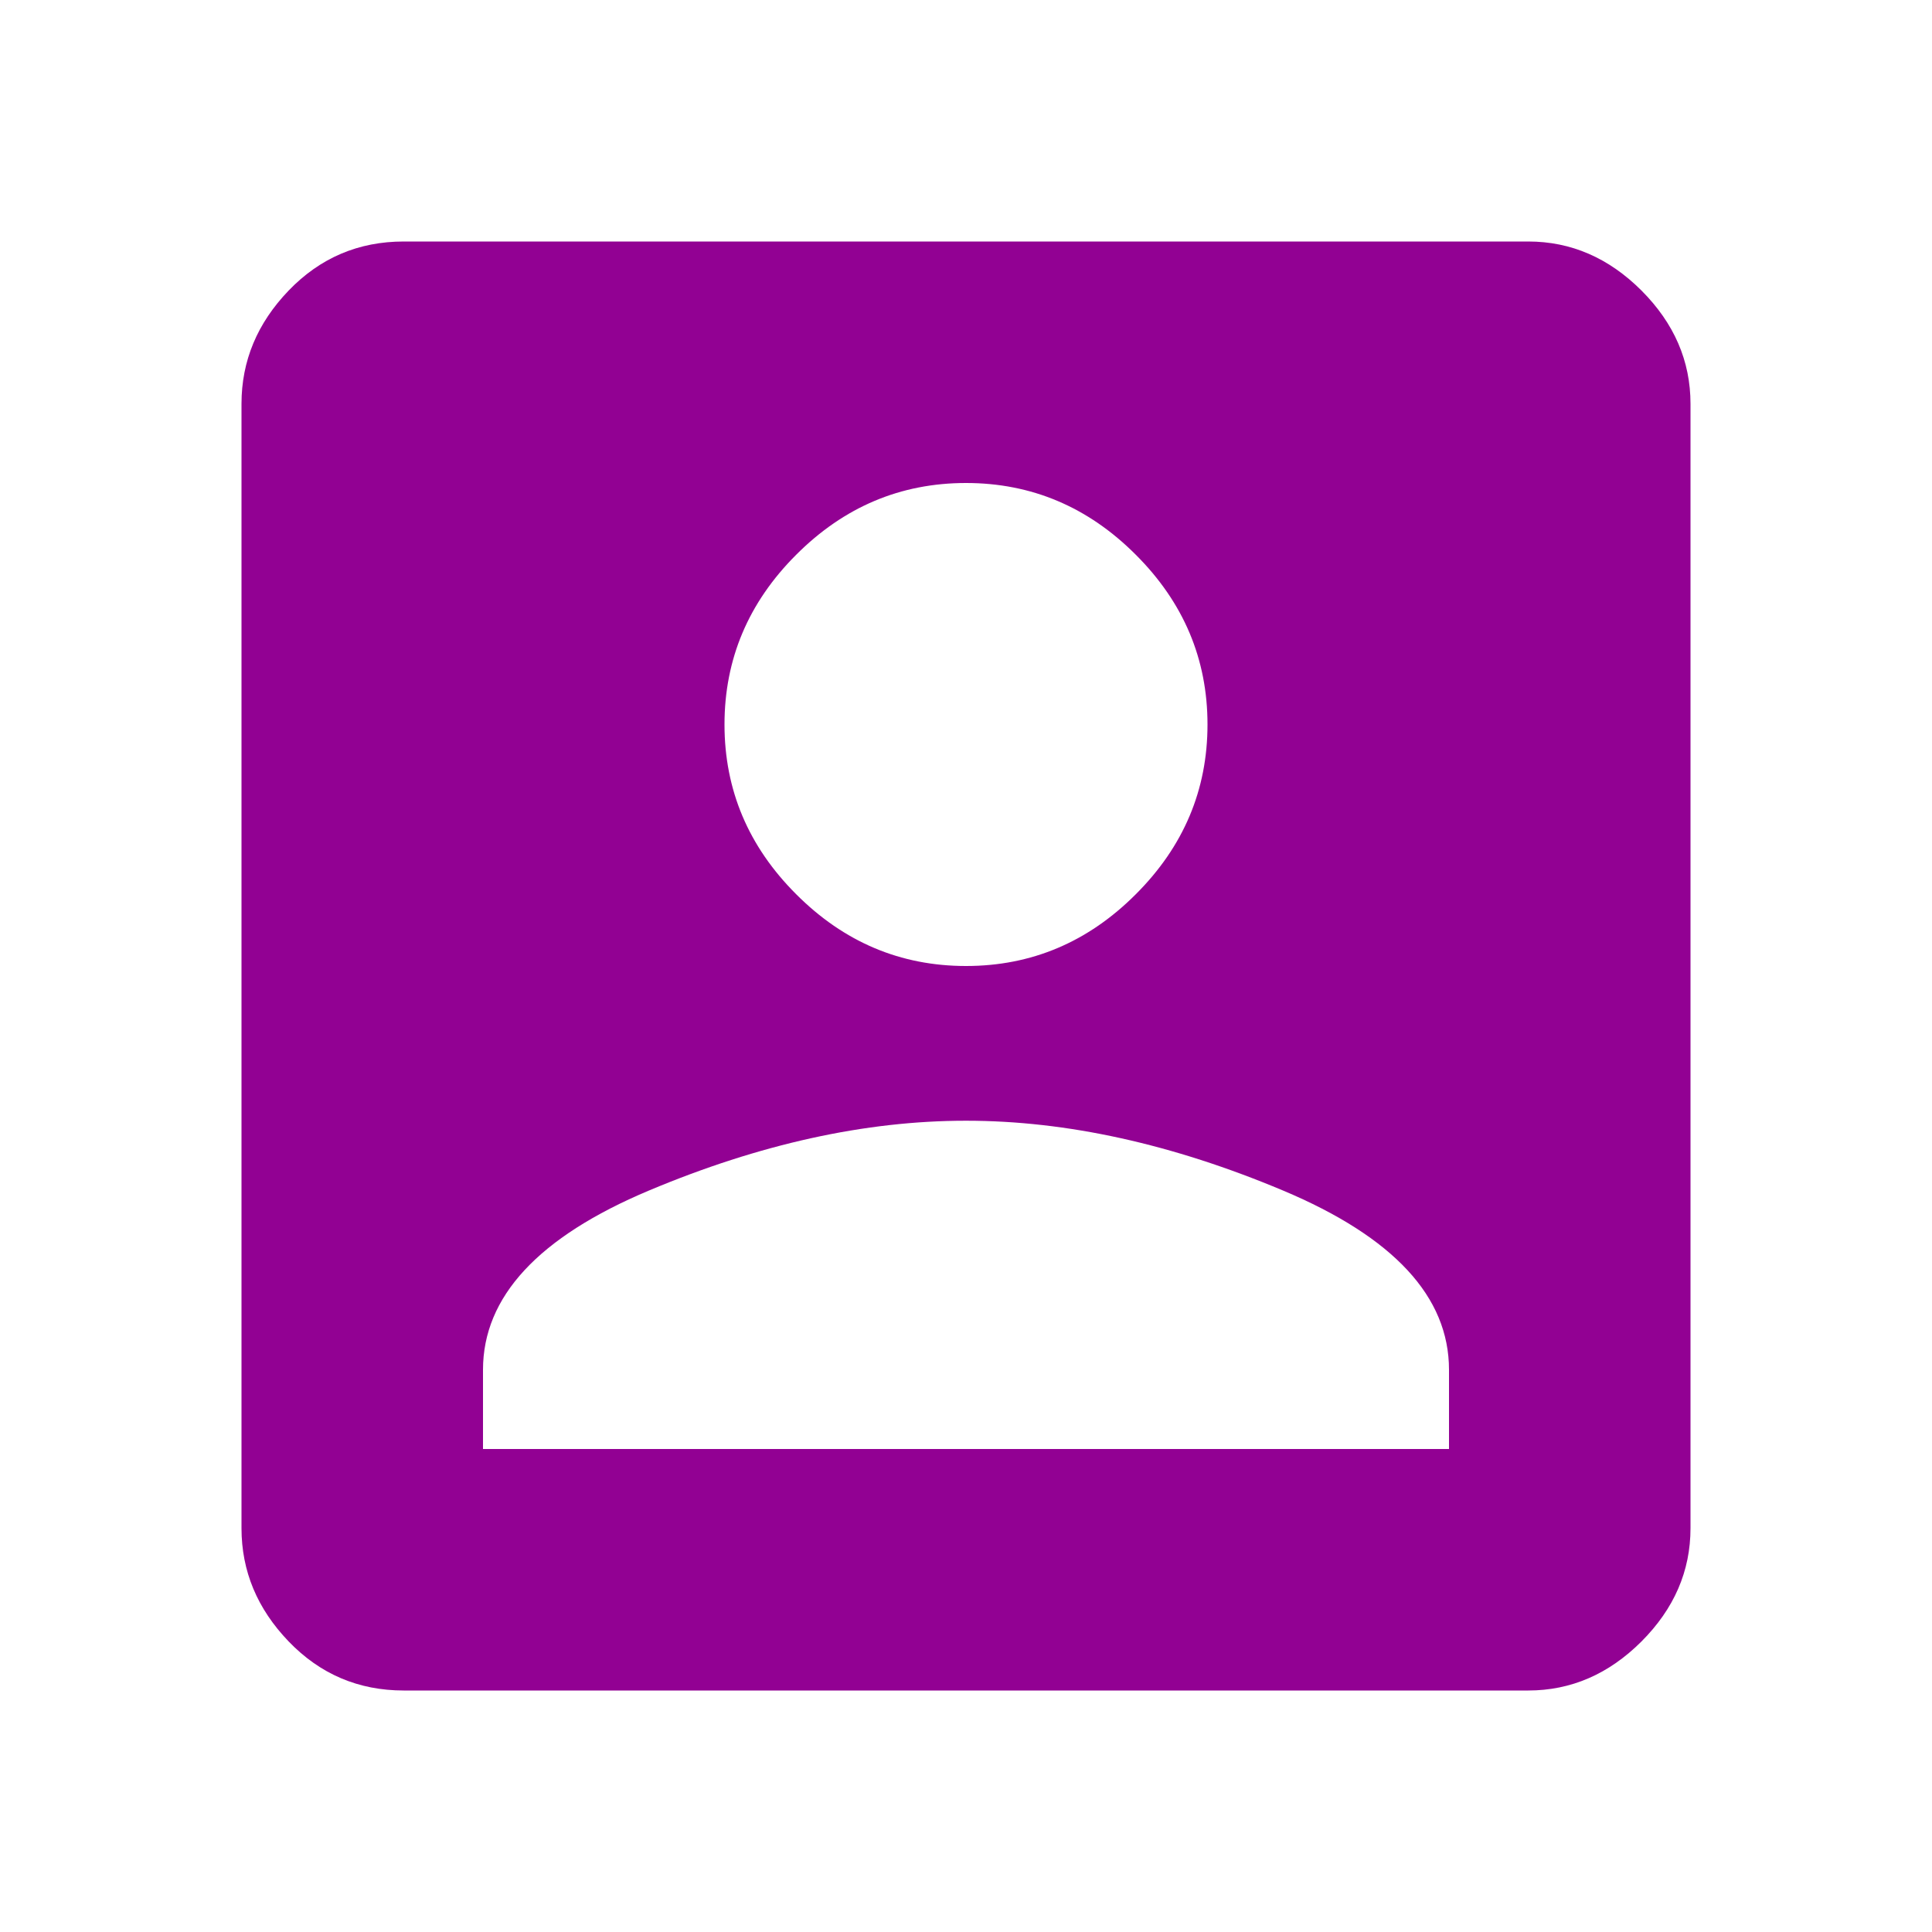 <?xml version="1.0" encoding="UTF-8"?>
<svg width="24px" height="24px" viewBox="0 0 24 24" version="1.1" xmlns="http://www.w3.org/2000/svg" xmlns:xlink="http://www.w3.org/1999/xlink">
    <!-- Generator: Sketch 47 (45396) - http://www.bohemiancoding.com/sketch -->
    <title>Icon/Places</title>
    <desc>Created with Sketch.</desc>
    <defs></defs>
    <g id="Page-1" stroke="none" stroke-width="1" fill="none" fill-rule="evenodd">
        <g id="Guideline" transform="translate(-932, -1760)" fill="#920193">
            <g id="Icons" transform="translate(0, 1648)">
                <g id="Content" transform="translate(652, 112)">
                    <g id="Icon/Places" transform="translate(280, 0)">
                        <path d="M6,17.016 L6,18 L18,18 L18,17.016 C18,16.109 17.313,15.367 15.938,14.789 C14.562,14.211 13.25,13.922 12,13.922 C10.75,13.922 9.438,14.211 8.062,14.789 C6.687,15.367 6,16.109 6,17.016 Z M14.109,11.109 C14.703,10.516 15,9.813 15,9 C15,8.187 14.703,7.484 14.109,6.891 C13.516,6.297 12.813,6 12,6 C11.187,6 10.484,6.297 9.891,6.891 C9.297,7.484 9,8.187 9,9 C9,9.813 9.297,10.516 9.891,11.109 C10.484,11.703 11.187,12 12,12 C12.813,12 13.516,11.703 14.109,11.109 Z M3,5.016 C3,4.484 3.195,4.016 3.586,3.609 C3.977,3.203 4.453,3 5.016,3 L18.984,3 C19.516,3 19.984,3.203 20.391,3.609 C20.797,4.016 21,4.484 21,5.016 L21,18.984 C21,19.516 20.797,19.984 20.391,20.391 C19.984,20.797 19.516,21 18.984,21 L5.016,21 C4.453,21 3.977,20.797 3.586,20.391 C3.195,19.984 3,19.516 3,18.984 L3,5.016 Z" id="Account-Box---MaterialIcons-Regular"></path>
                    </g>
                </g>
            </g>
        </g>
    </g>
</svg>